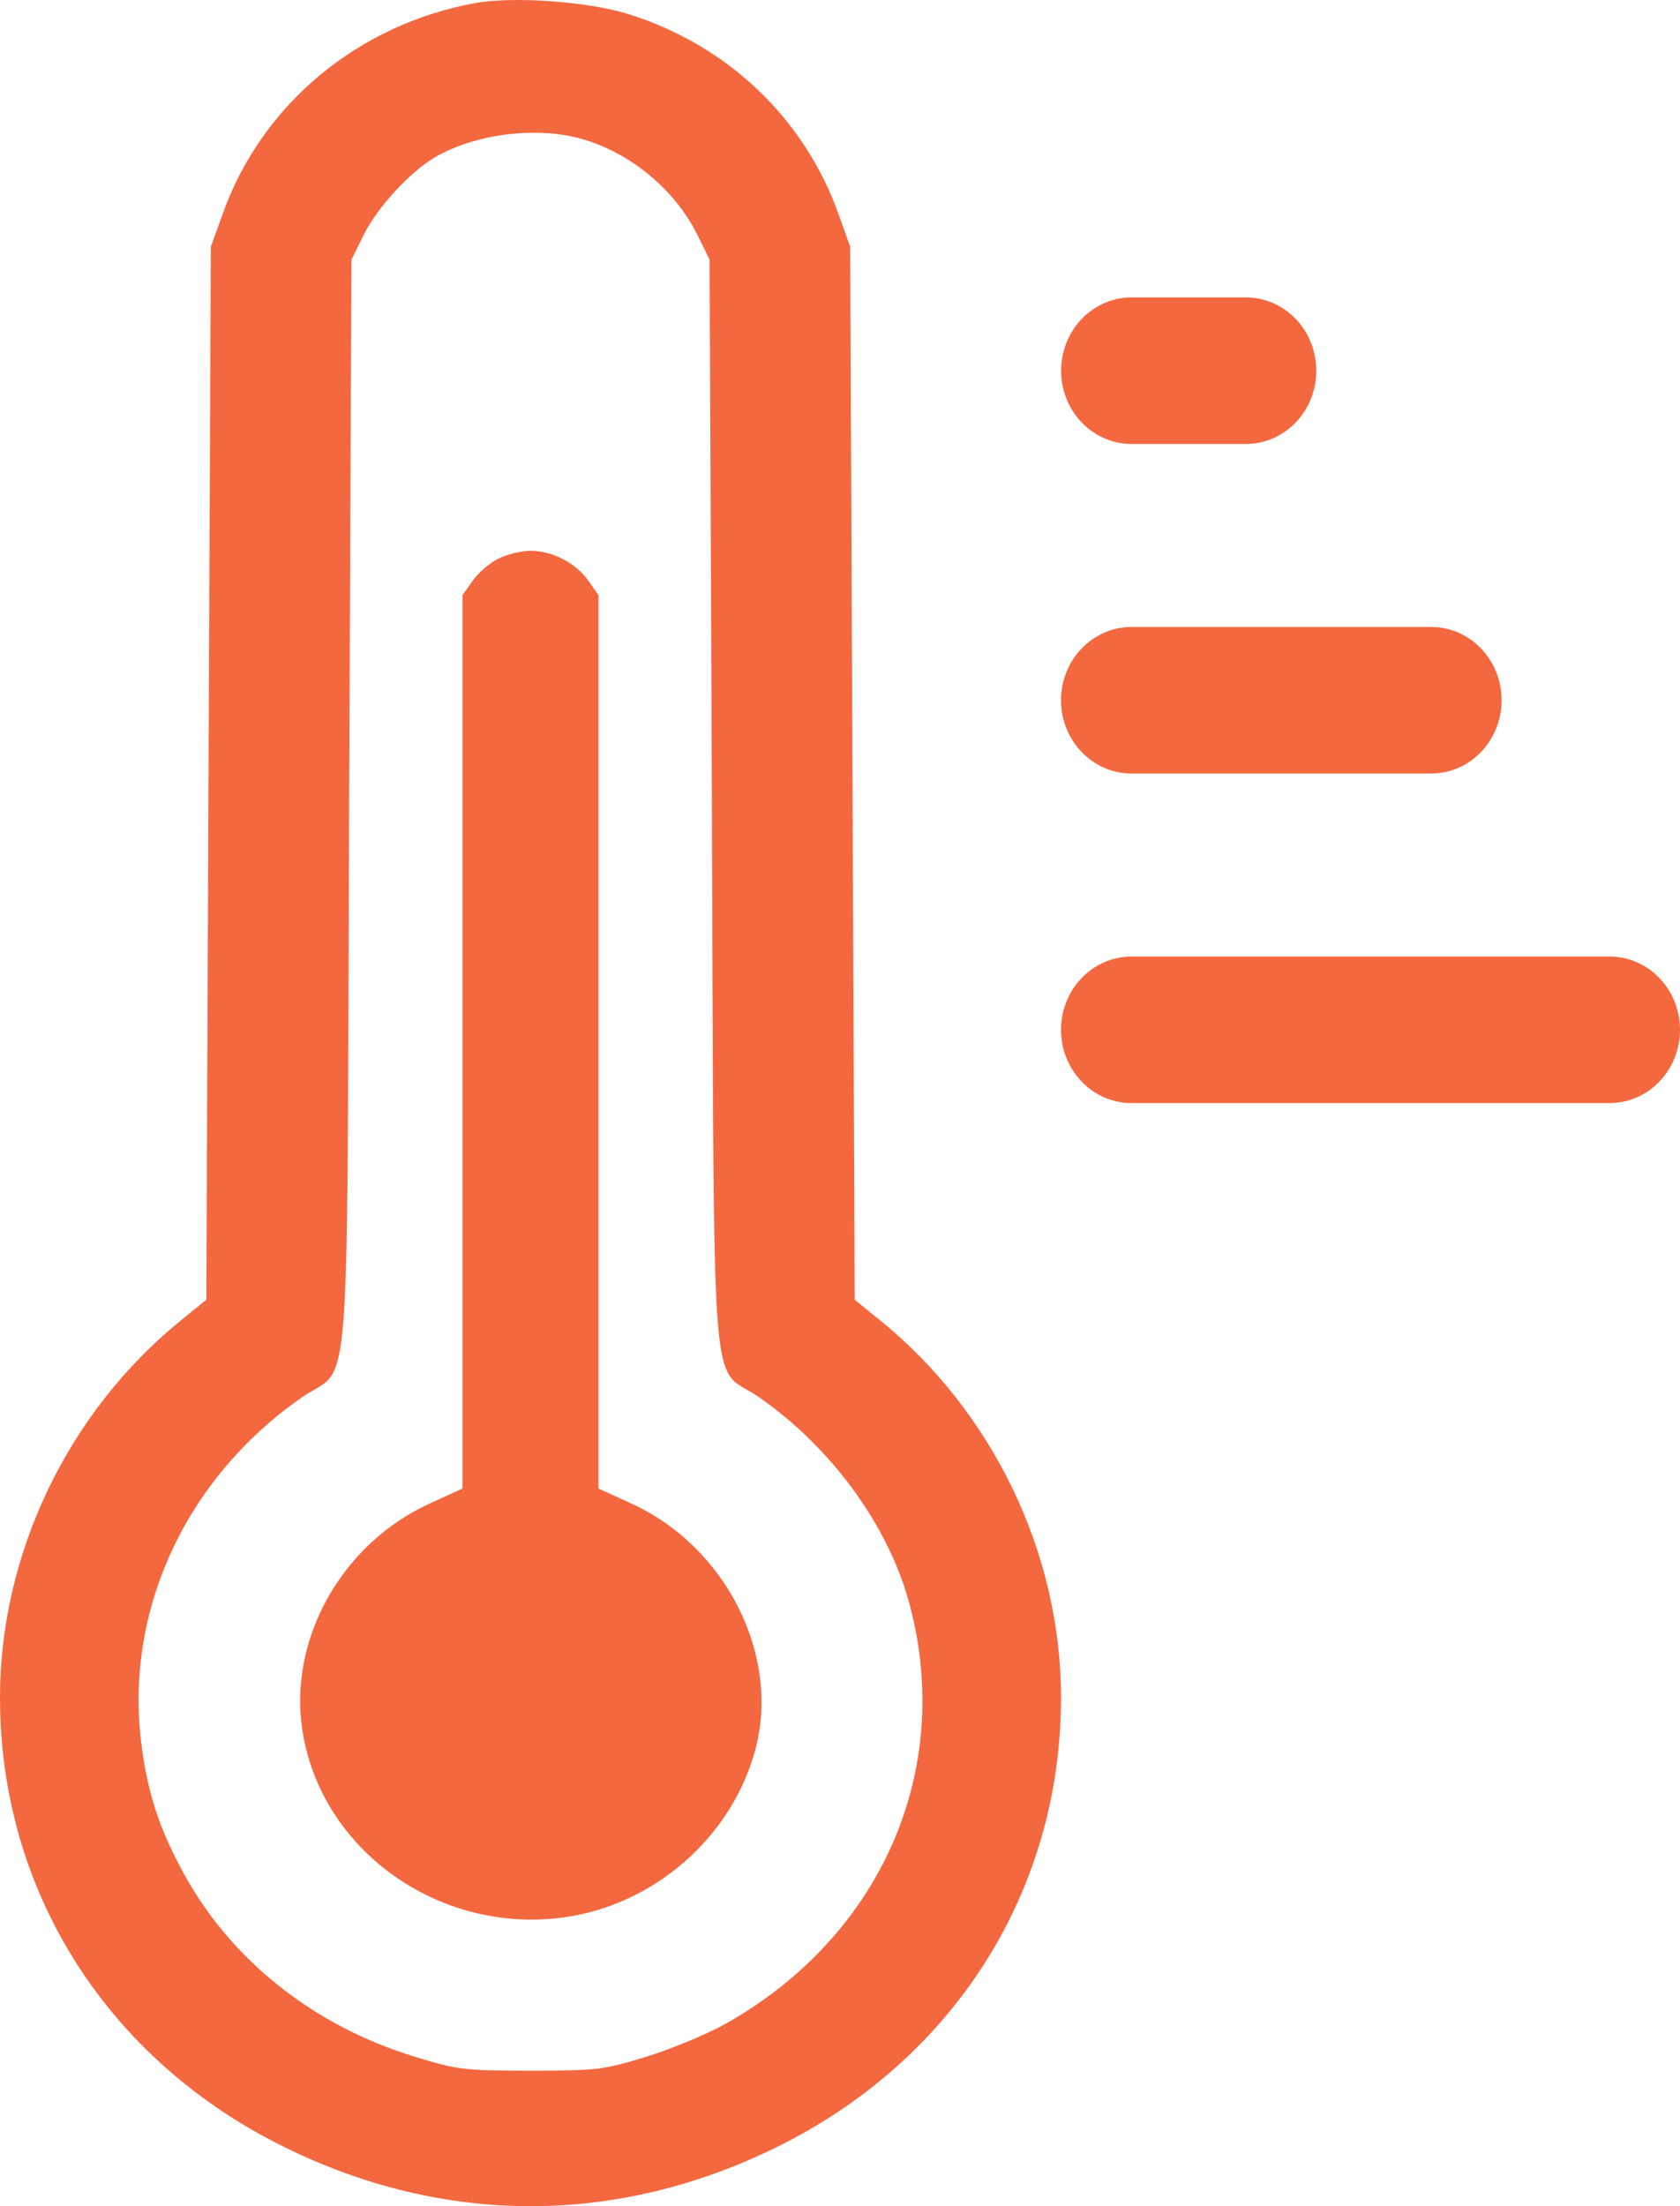 <svg width="16" height="21" viewBox="0 0 16 21" fill="none" xmlns="http://www.w3.org/2000/svg">
<path fill-rule="evenodd" clip-rule="evenodd" d="M2.123 2.03C2.496 0.99 3.414 0.228 4.534 0.028C4.895 -0.036 5.602 0.015 5.981 0.133C6.923 0.426 7.656 1.121 7.983 2.03L8.097 2.349L8.119 7.361L8.14 12.372L8.378 12.565C9.457 13.438 10.105 14.787 10.105 16.159C10.105 18 9.086 19.608 7.393 20.44C5.872 21.187 4.233 21.187 2.713 20.44C1.019 19.608 0 18 0 16.159C0 14.787 0.649 13.438 1.727 12.565L1.965 12.372L1.986 7.361L2.008 2.349L2.123 2.03ZM6.643 2.238C6.431 1.809 6.009 1.457 5.546 1.324C5.114 1.199 4.524 1.273 4.139 1.499C3.902 1.639 3.59 1.978 3.463 2.238L3.347 2.472L3.325 7.664C3.323 8.216 3.321 8.711 3.32 9.155C3.309 12.543 3.307 12.984 3.099 13.16C3.068 13.186 3.032 13.206 2.991 13.23L2.991 13.23C2.955 13.25 2.914 13.273 2.87 13.305C1.779 14.065 1.196 15.311 1.342 16.563C1.4 17.054 1.513 17.403 1.756 17.844C2.209 18.666 2.993 19.285 3.951 19.578C4.361 19.703 4.417 19.71 5.053 19.71C5.688 19.71 5.744 19.703 6.154 19.578C6.391 19.505 6.731 19.364 6.91 19.264C8.399 18.426 9.09 16.84 8.658 15.254C8.457 14.519 7.92 13.782 7.236 13.305C7.191 13.273 7.151 13.25 7.115 13.23C7.073 13.206 7.038 13.186 7.006 13.16C6.798 12.984 6.797 12.543 6.785 9.155C6.784 8.711 6.782 8.216 6.78 7.664L6.758 2.472L6.643 2.238ZM4.503 5.526C4.557 5.449 4.669 5.354 4.751 5.315C4.834 5.275 4.97 5.243 5.053 5.243C5.26 5.243 5.485 5.359 5.602 5.526L5.7 5.665V9.917V14.169L6.013 14.312C6.918 14.725 7.438 15.763 7.191 16.665C6.963 17.494 6.225 18.136 5.363 18.252C4.174 18.412 3.052 17.606 2.879 16.466C2.748 15.598 3.257 14.693 4.092 14.312L4.405 14.169V9.917V5.665L4.503 5.526ZM16 9.802C16 9.417 15.699 9.105 15.329 9.105H10.777C10.406 9.105 10.105 9.417 10.105 9.802C10.105 10.188 10.406 10.5 10.777 10.5H15.329C15.699 10.5 16 10.188 16 9.802ZM13.63 5.968C14 5.968 14.301 6.28 14.301 6.665C14.301 7.051 14 7.363 13.63 7.363H10.777C10.406 7.363 10.105 7.051 10.105 6.665C10.105 6.28 10.406 5.968 10.777 5.968H13.63ZM12.536 3.529C12.536 3.143 12.236 2.831 11.865 2.831H10.777C10.406 2.831 10.106 3.143 10.106 3.529C10.106 3.914 10.406 4.226 10.777 4.226H11.865C12.236 4.226 12.536 3.914 12.536 3.529Z" fill="#F4683F"/>
</svg>

